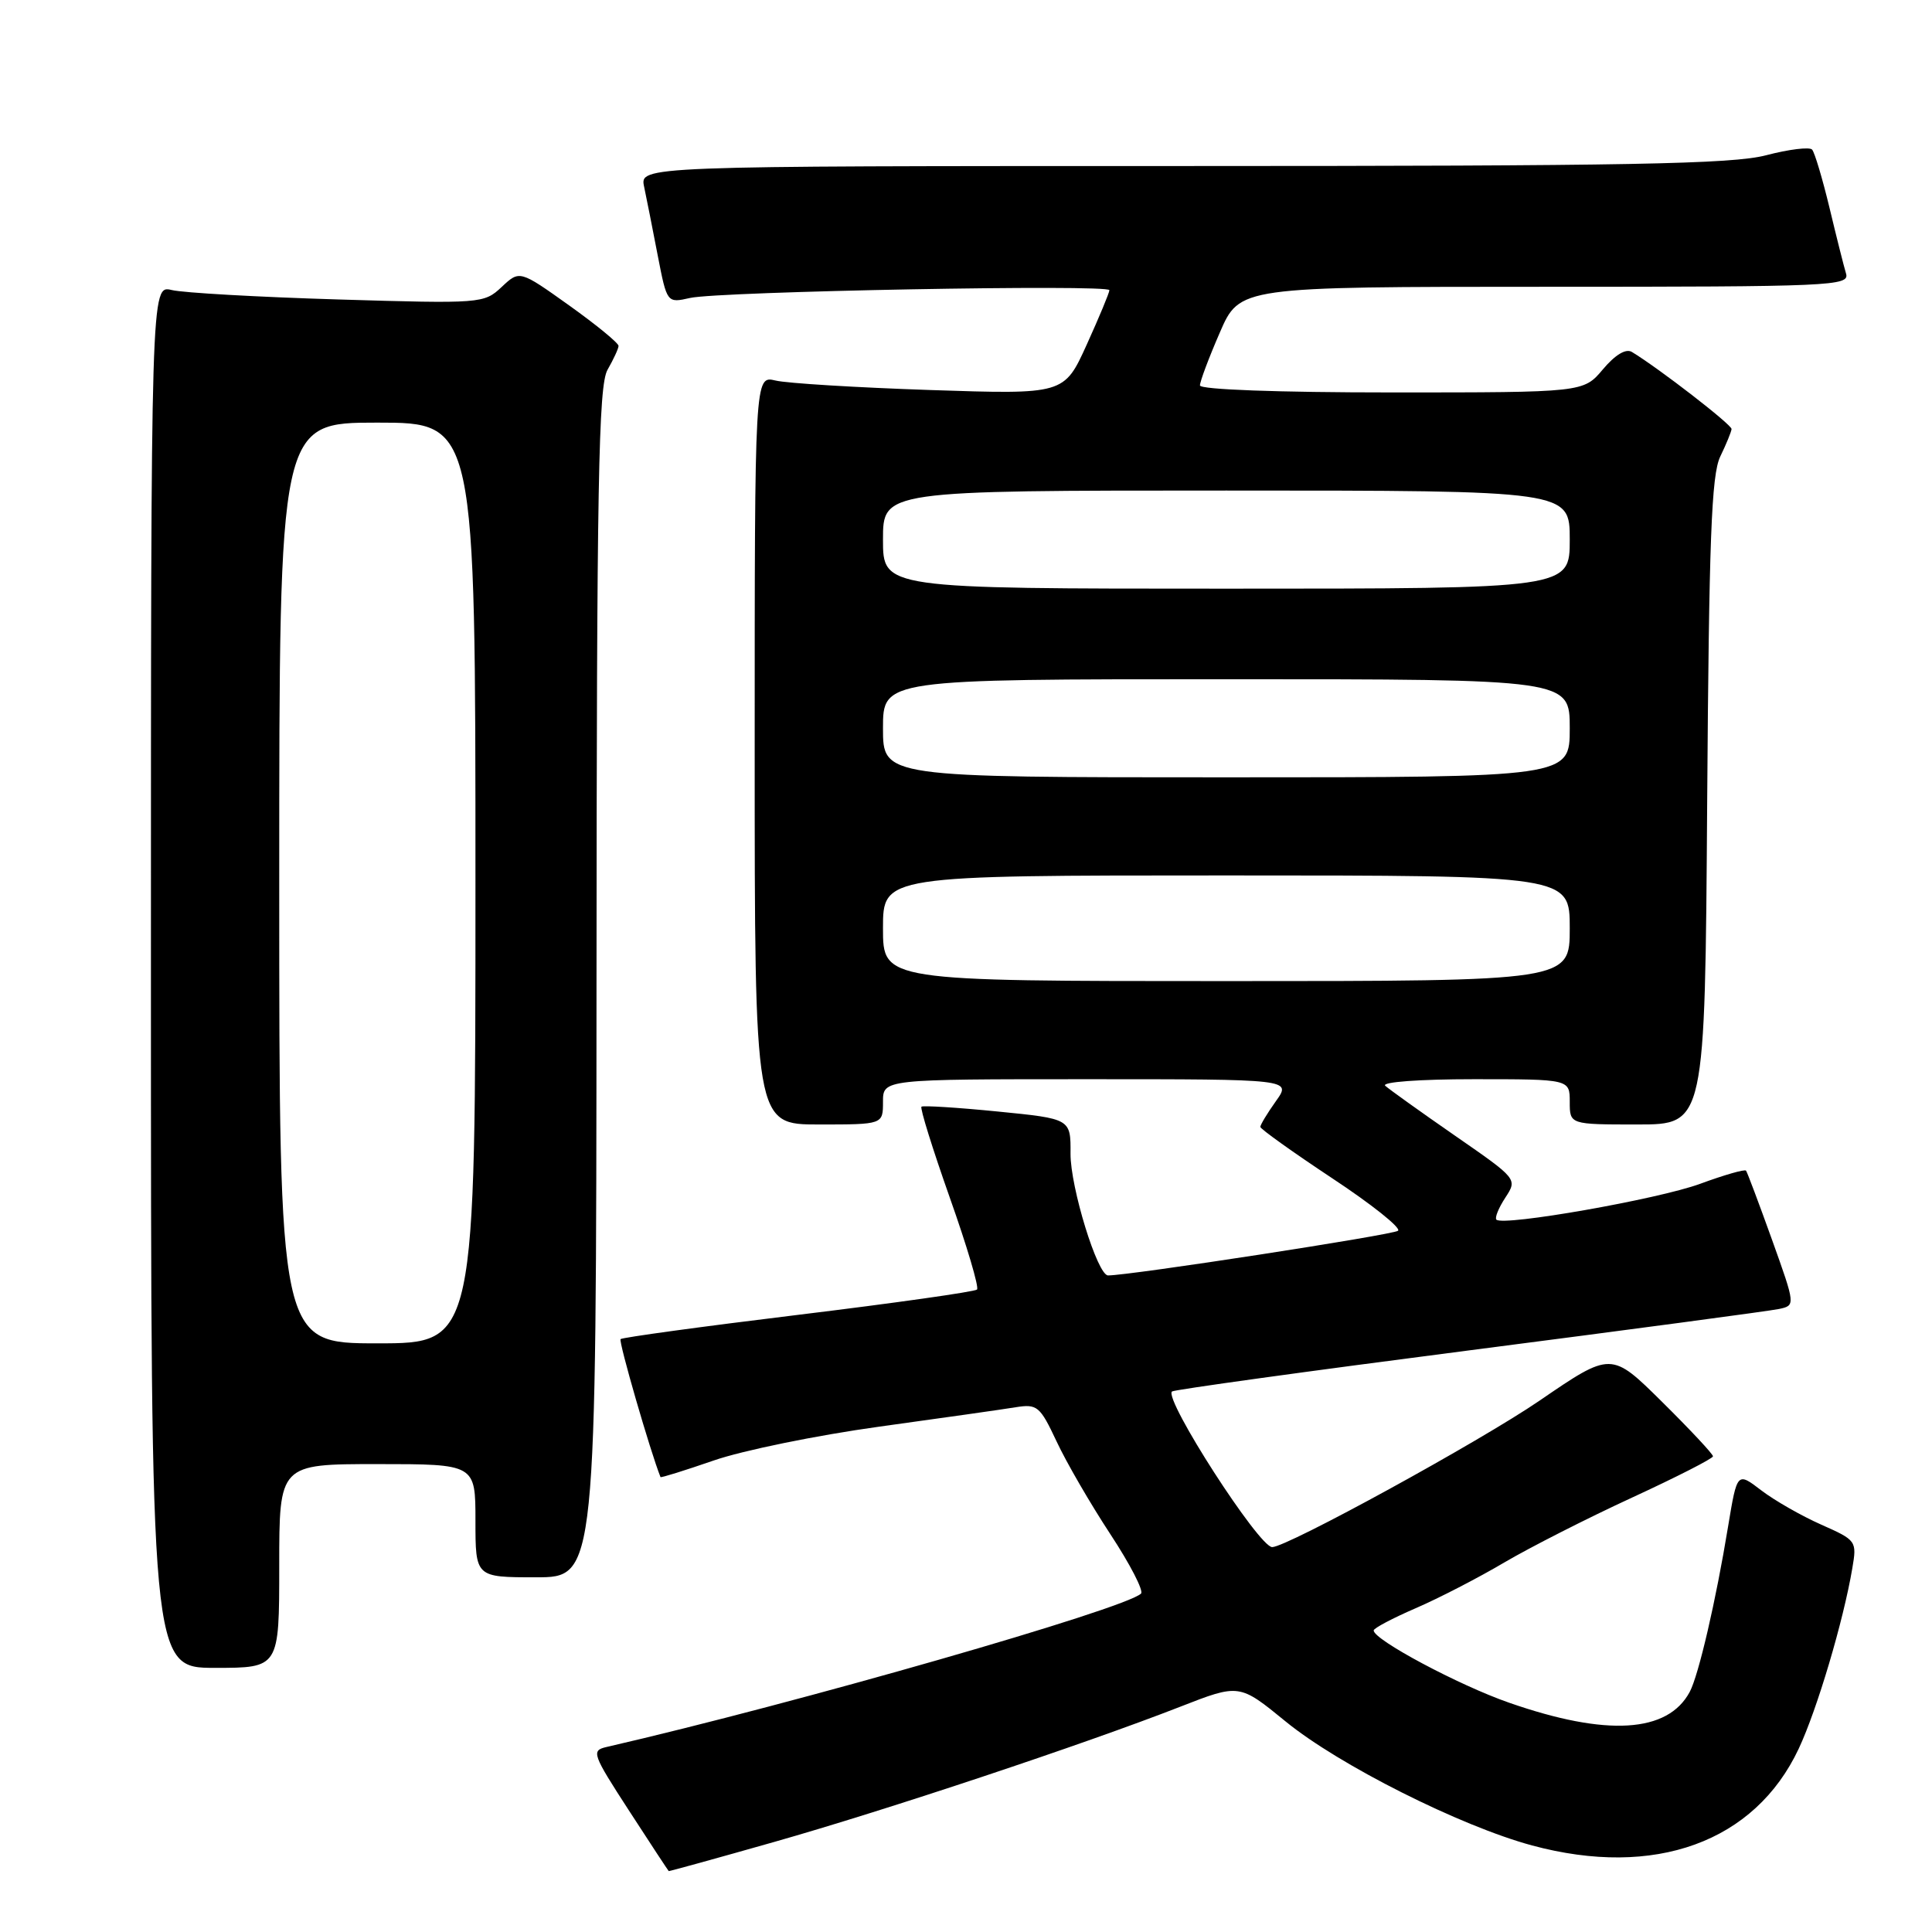 <?xml version="1.0" encoding="UTF-8" standalone="no"?>
<!DOCTYPE svg PUBLIC "-//W3C//DTD SVG 1.1//EN" "http://www.w3.org/Graphics/SVG/1.1/DTD/svg11.dtd" >
<svg xmlns="http://www.w3.org/2000/svg" xmlns:xlink="http://www.w3.org/1999/xlink" version="1.1" viewBox="0 0 256 256">
 <g >
 <path fill="currentColor"
d=" M 102.61 244.06 C 117.53 239.82 143.60 231.14 156.36 226.16 C 164.22 223.09 164.22 223.09 170.36 228.11 C 177.41 233.87 193.49 241.96 203.00 244.53 C 219.25 248.91 232.52 244.10 238.34 231.71 C 240.78 226.51 244.26 214.79 245.44 207.81 C 246.06 204.19 245.98 204.09 241.34 202.03 C 238.74 200.88 235.16 198.84 233.39 197.49 C 230.18 195.03 230.18 195.03 228.98 202.27 C 227.37 212.10 225.07 222.00 223.90 224.18 C 220.99 229.63 212.88 230.12 199.97 225.62 C 193.32 223.31 181.98 217.26 182.02 216.04 C 182.03 215.74 184.53 214.42 187.58 213.10 C 190.64 211.78 195.92 209.05 199.32 207.04 C 202.72 205.04 210.33 201.17 216.23 198.45 C 222.13 195.73 226.97 193.26 226.98 192.97 C 226.99 192.68 223.96 189.44 220.25 185.77 C 213.50 179.09 213.50 179.09 204.00 185.59 C 196.10 191.00 170.54 205.00 168.57 205.00 C 166.82 205.00 154.22 185.45 155.29 184.38 C 155.52 184.15 173.22 181.70 194.61 178.94 C 216.00 176.18 234.49 173.71 235.71 173.45 C 237.92 172.98 237.92 172.98 234.79 164.24 C 233.06 159.43 231.52 155.33 231.36 155.12 C 231.20 154.90 228.46 155.69 225.28 156.86 C 219.74 158.90 199.18 162.51 198.28 161.61 C 198.04 161.37 198.57 160.06 199.46 158.70 C 201.08 156.22 201.08 156.22 192.79 150.48 C 188.23 147.32 184.07 144.34 183.55 143.87 C 183.01 143.37 188.09 143.00 195.30 143.00 C 208.00 143.00 208.00 143.00 208.00 146.00 C 208.00 149.00 208.00 149.00 216.96 149.00 C 225.92 149.00 225.92 149.00 226.21 106.25 C 226.45 71.50 226.77 62.94 227.94 60.50 C 228.74 58.85 229.41 57.21 229.44 56.85 C 229.49 56.29 219.84 48.82 216.24 46.64 C 215.44 46.15 214.03 47.00 212.40 48.93 C 209.82 52.00 209.82 52.00 184.41 52.00 C 169.33 52.00 159.00 51.62 159.00 51.07 C 159.00 50.55 160.18 47.40 161.63 44.07 C 164.26 38.00 164.26 38.00 204.70 38.00 C 242.74 38.00 245.10 37.90 244.61 36.25 C 244.32 35.29 243.33 31.35 242.41 27.50 C 241.48 23.65 240.45 20.19 240.11 19.82 C 239.78 19.45 237.04 19.78 234.03 20.57 C 229.54 21.75 215.78 22.00 156.67 22.00 C 84.77 22.00 84.77 22.00 85.35 24.75 C 85.67 26.26 86.48 30.35 87.15 33.84 C 88.38 40.17 88.38 40.17 91.44 39.48 C 95.31 38.61 147.00 37.65 147.00 38.45 C 147.00 38.78 145.65 42.02 144.00 45.66 C 141.00 52.27 141.00 52.27 123.25 51.68 C 113.49 51.35 104.26 50.79 102.75 50.42 C 100.00 49.77 100.00 49.77 100.00 99.38 C 100.00 149.00 100.00 149.00 108.50 149.00 C 117.00 149.00 117.00 149.00 117.00 146.00 C 117.00 143.00 117.00 143.00 144.07 143.00 C 171.14 143.00 171.14 143.00 169.07 145.90 C 167.93 147.50 167.00 149.04 167.00 149.32 C 167.00 149.59 171.28 152.65 176.50 156.11 C 181.73 159.56 185.67 162.70 185.25 163.08 C 184.66 163.62 149.61 169.02 146.82 169.00 C 145.42 168.99 141.83 157.32 141.85 152.87 C 141.88 148.24 141.88 148.24 132.19 147.28 C 126.86 146.75 122.32 146.47 122.10 146.64 C 121.88 146.82 123.57 152.23 125.84 158.66 C 128.12 165.09 129.75 170.58 129.46 170.87 C 129.17 171.16 118.52 172.67 105.78 174.22 C 93.05 175.77 82.45 177.22 82.23 177.44 C 81.94 177.73 86.16 192.32 87.52 195.72 C 87.56 195.84 90.73 194.85 94.55 193.53 C 98.37 192.20 108.25 190.18 116.50 189.04 C 124.75 187.90 132.88 186.75 134.57 186.47 C 137.44 186.01 137.80 186.31 140.00 190.99 C 141.29 193.76 144.49 199.27 147.11 203.26 C 149.73 207.24 151.57 210.80 151.19 211.16 C 149.06 213.20 105.56 225.69 80.35 231.49 C 78.32 231.96 78.49 232.43 83.35 239.92 C 86.18 244.29 88.55 247.89 88.61 247.93 C 88.67 247.97 94.97 246.23 102.61 244.06 Z  M 37.00 207.50 C 37.00 194.00 37.00 194.00 50.00 194.00 C 63.00 194.00 63.00 194.00 63.00 201.50 C 63.00 209.00 63.00 209.00 71.00 209.00 C 79.00 209.00 79.00 209.00 79.04 130.25 C 79.07 63.87 79.30 51.11 80.50 49.00 C 81.29 47.62 81.95 46.20 81.96 45.84 C 81.98 45.47 79.04 43.06 75.43 40.48 C 68.85 35.79 68.85 35.79 66.47 38.03 C 64.13 40.22 63.78 40.25 44.80 39.68 C 34.18 39.36 24.26 38.80 22.75 38.43 C 20.00 37.77 20.00 37.77 20.00 129.38 C 20.00 221.00 20.00 221.00 28.50 221.00 C 37.00 221.00 37.00 221.00 37.00 207.50 Z  M 117.00 123.00 C 117.00 116.00 117.00 116.00 162.50 116.00 C 208.00 116.00 208.00 116.00 208.00 123.00 C 208.00 130.00 208.00 130.00 162.50 130.00 C 117.00 130.00 117.00 130.00 117.00 123.00 Z  M 117.00 96.50 C 117.00 90.00 117.00 90.00 162.50 90.00 C 208.00 90.00 208.00 90.00 208.00 96.50 C 208.00 103.00 208.00 103.00 162.50 103.00 C 117.00 103.00 117.00 103.00 117.00 96.50 Z  M 117.00 71.50 C 117.00 65.00 117.00 65.00 162.50 65.00 C 208.00 65.00 208.00 65.00 208.00 71.50 C 208.00 78.00 208.00 78.00 162.50 78.00 C 117.00 78.00 117.00 78.00 117.00 71.50 Z  M 37.00 117.00 C 37.00 56.00 37.00 56.00 50.00 56.00 C 63.00 56.00 63.00 56.00 63.00 117.00 C 63.00 178.00 63.00 178.00 50.00 178.00 C 37.00 178.00 37.00 178.00 37.00 117.00 Z "/>
</g>
</svg>